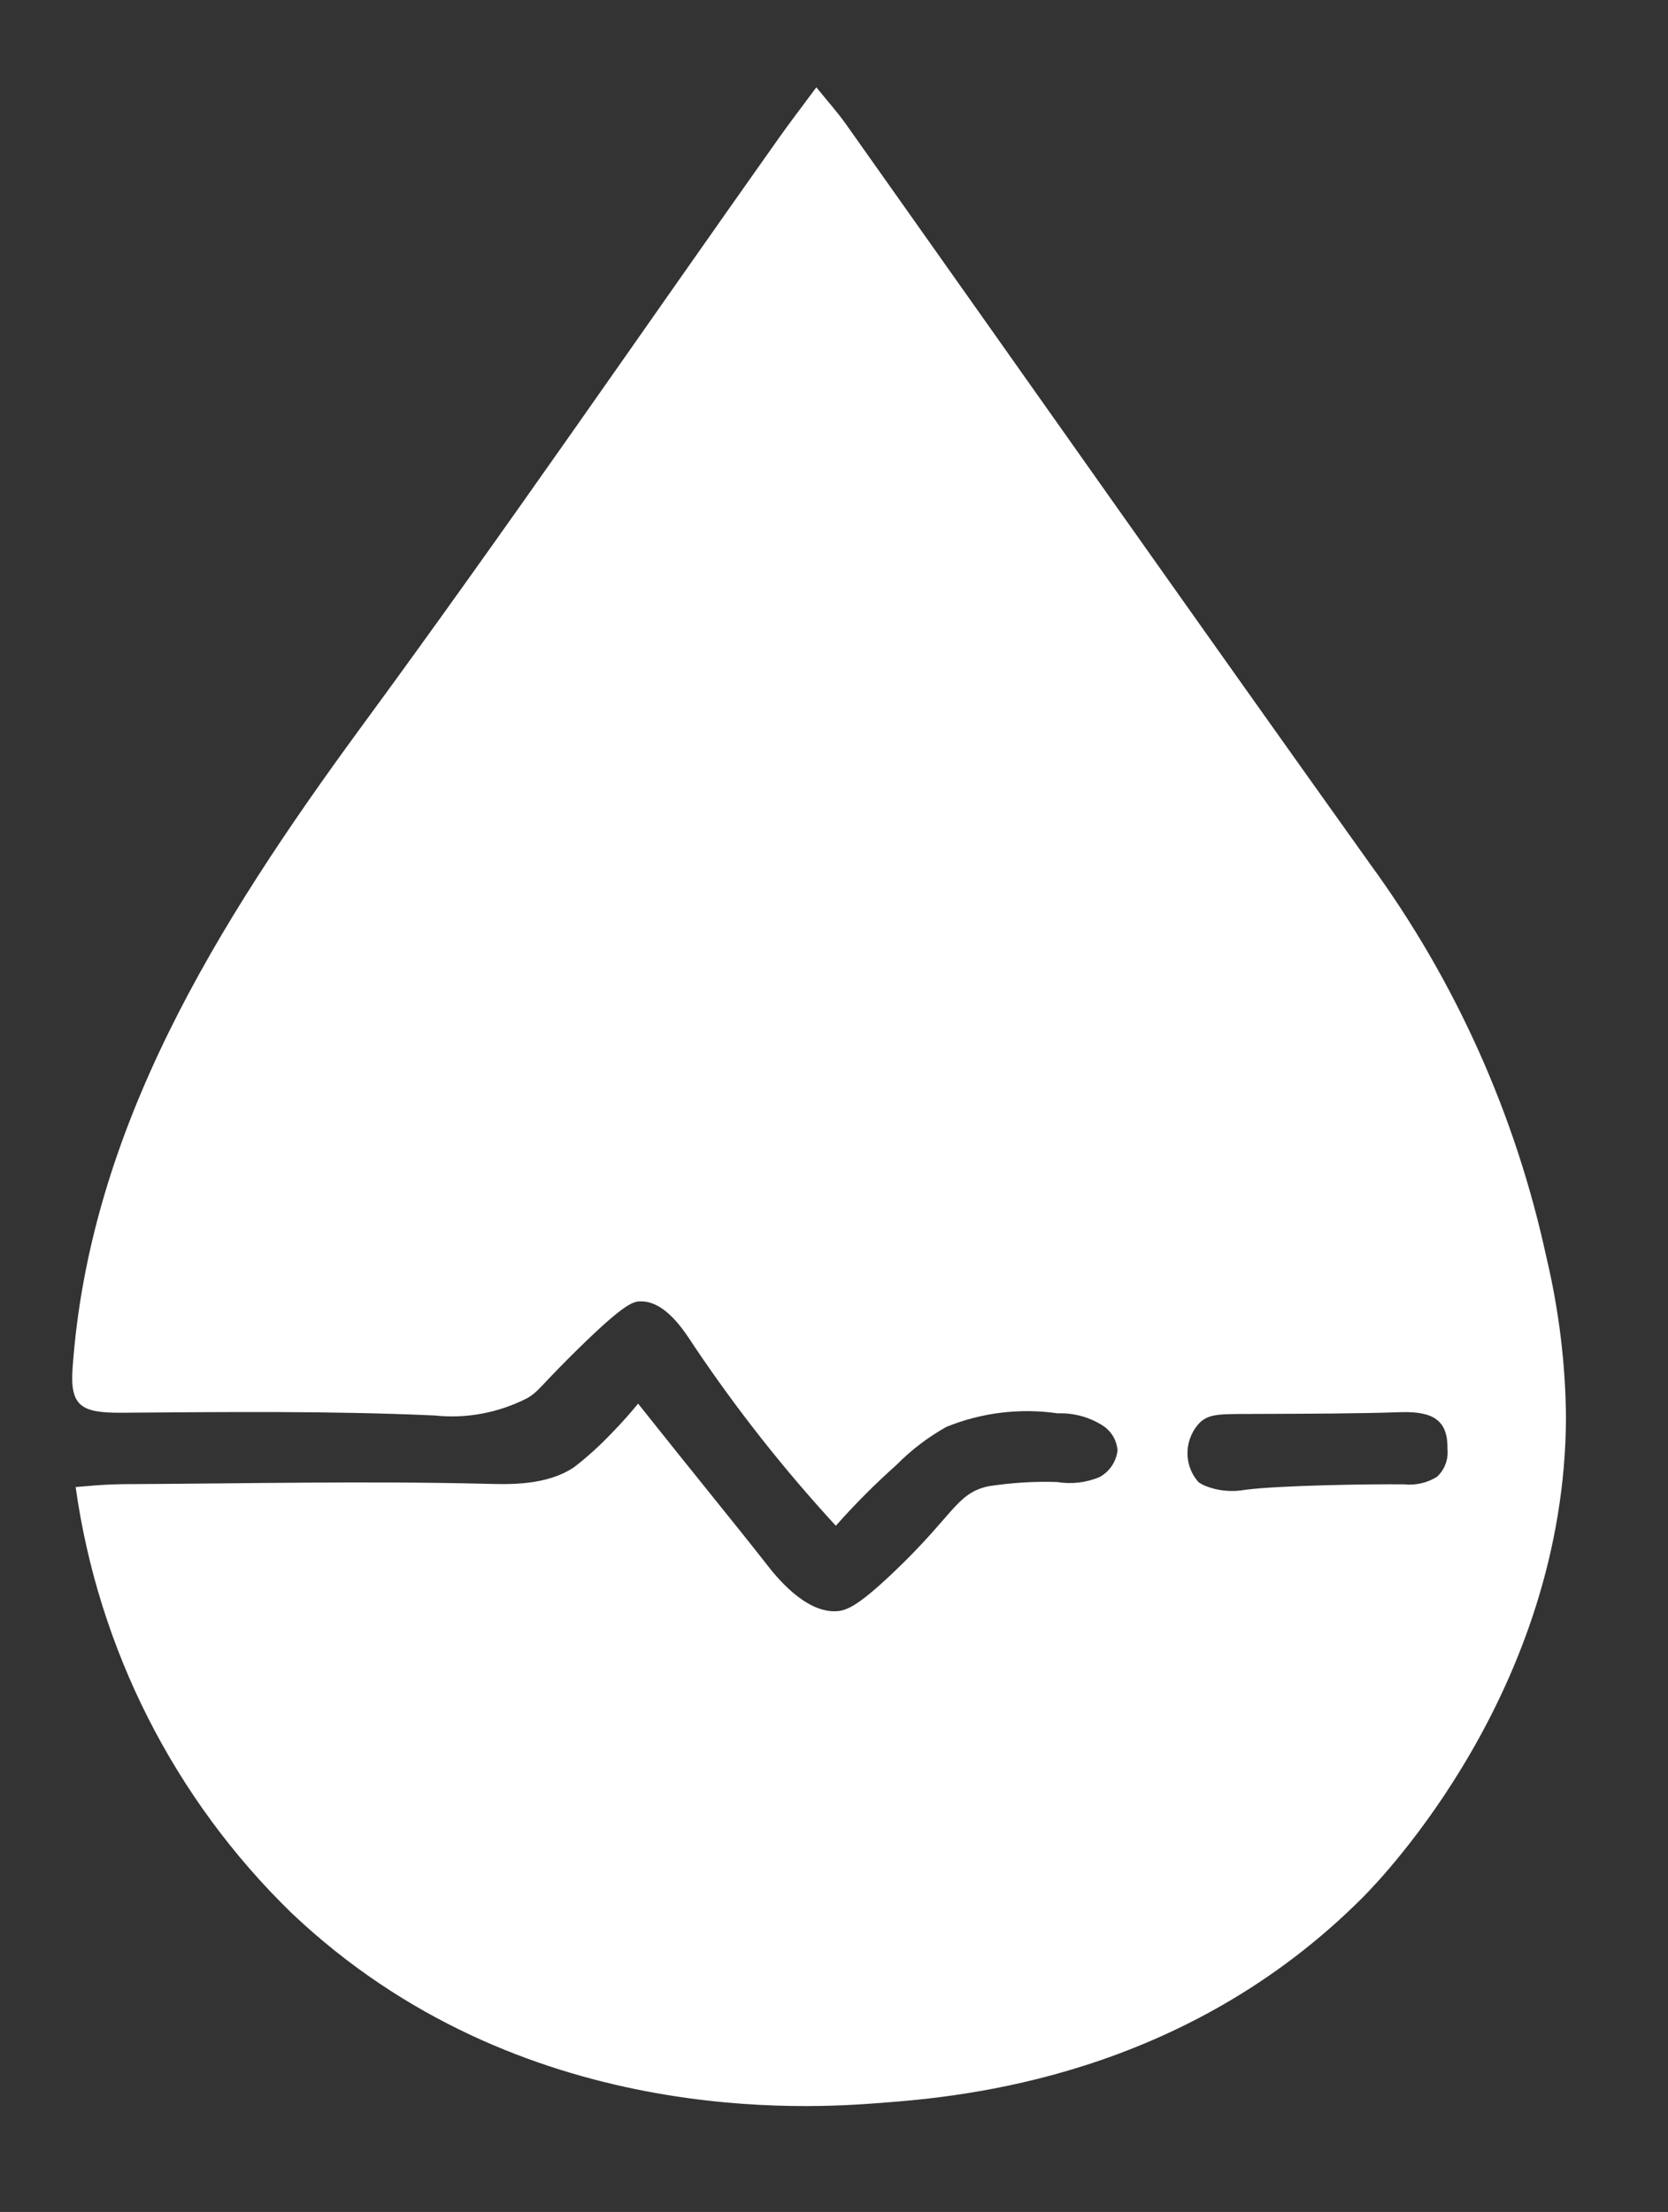 <?xml version="1.0" encoding="UTF-8"?>
<svg id="_레이어_2" data-name="레이어 2" xmlns="http://www.w3.org/2000/svg" viewBox="0 0 86 114">
  <rect x="0" y="0" width="86" height="114" fill="#333333" stroke="none"/>
  <g id="Logo">
    <g id="symbol_17_04_0004_01" data-name="symbol 17 04 0004 01">
      <path id="_패스_1189" data-name="패스 1189" d="m43.09,78.63c-2.66-2.89-5.1-5.98-7.29-9.24-.54-.83-1.5-2.34-2.78-2.32-.41,0-.93.17-3.67,2.9-1.55,1.55-1.6,1.75-2.15,2.08-1.48.76-3.15,1.08-4.8.9-5.38-.24-10.78-.18-16.16-.14-2.06.01-2.63-.35-2.5-2.27.86-12.33,7.38-22.85,14.94-33.15,7.36-10.02,14.36-20.23,21.53-30.35.54-.76,1.11-1.5,1.88-2.54.61.75,1.1,1.3,1.52,1.89,9.02,12.73,17.99,25.48,27.06,38.18,4.39,6.02,7.47,12.9,9.05,20.18.65,2.73,1,5.53,1.02,8.34-.07,13.96-9.48,23.69-10.45,24.67-9.23,9.27-20.57,10.3-24.89,10.62-3.53.27-18.58,1.39-30.37-9.79-6.05-5.88-9.96-13.6-11.13-21.95.5-.04,1.4-.14,2.52-.15,6.2-.03,12.4-.17,18.59-.02,1.17.03,3.17.12,4.61-.87.67-.52,1.31-1.1,1.89-1.71.6-.61,1.07-1.16,1.39-1.55,2.86,3.6,5.15,6.39,6.61,8.26.45.58,1.95,2.5,3.58,2.44.53-.02,1.1-.23,2.92-1.95,3.19-3.02,3.28-4.12,4.94-4.49,1.17-.18,2.36-.26,3.54-.22.75.12,1.51.04,2.21-.26.51-.28.85-.79.92-1.37-.04-.5-.3-.96-.72-1.25-.7-.46-1.53-.69-2.37-.66-1.94-.28-3.92-.04-5.74.7-.94.53-1.8,1.18-2.56,1.95-1.11.99-2.16,2.04-3.14,3.15m18.69-2.26c.11.07.22.14.34.19.66.27,1.39.34,2.09.21,1.78-.23,6.52-.3,8.18-.28.59.06,1.19-.07,1.7-.39.39-.36.59-.88.54-1.42.03-1.45-.69-1.96-2.39-1.91-2.41.08-4.82.08-7.23.09-2,.01-2.58-.04-3.1.4-.86.84-.92,2.2-.13,3.1" fill="#fff"/>
      <rect id="_사각형_551" data-name="사각형 551" width="86" height="114" fill="none"/>
    </g>
  </g>
</svg>